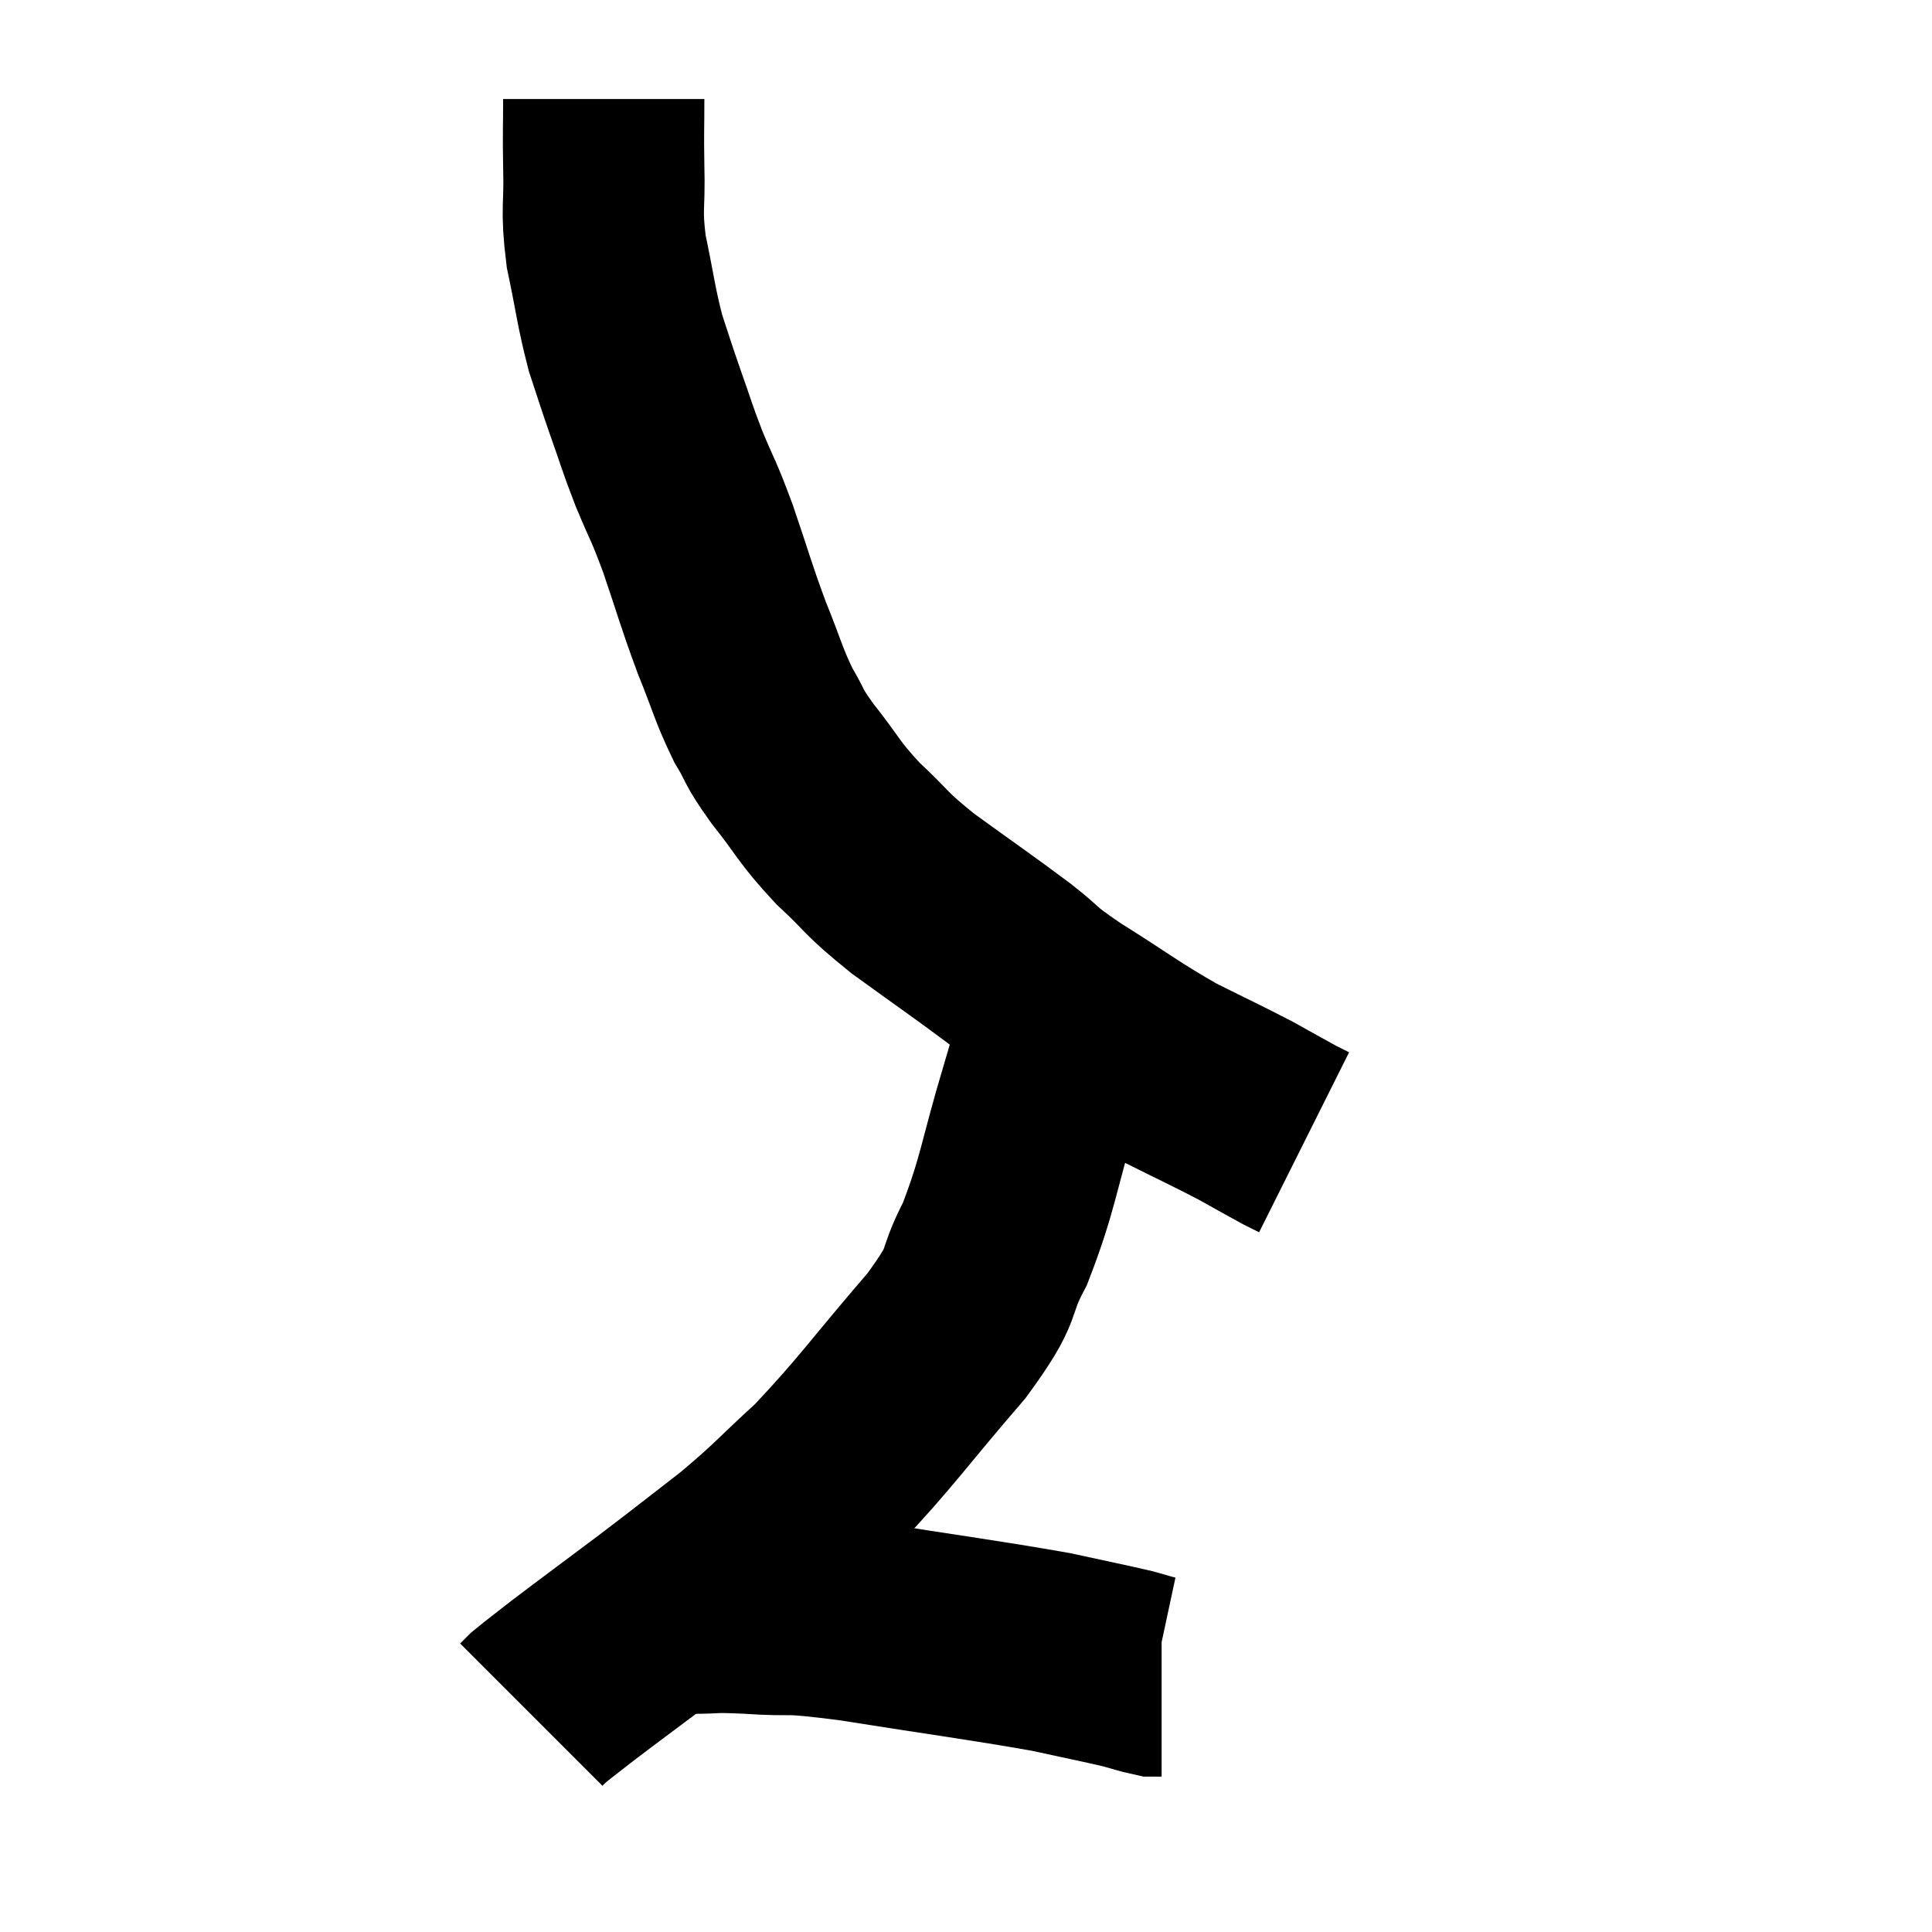 <svg width="48" height="48" viewBox="0 0 48 48" xmlns="http://www.w3.org/2000/svg"><path d="M 15 2.46 C 15 3.3, 14.985 3.195, 15 4.14 C 15.03 5.19, 14.925 5.145, 15.06 6.24 C 15.3 7.38, 15.3 7.59, 15.54 8.52 C 15.78 9.24, 15.75 9.18, 16.02 9.96 C 16.32 10.8, 16.29 10.785, 16.62 11.64 C 16.98 12.51, 16.95 12.33, 17.34 13.38 C 17.76 14.61, 17.775 14.745, 18.18 15.84 C 18.57 16.8, 18.585 16.98, 18.96 17.76 C 19.32 18.36, 19.155 18.225, 19.68 18.96 C 20.37 19.83, 20.31 19.89, 21.06 20.7 C 21.87 21.45, 21.675 21.39, 22.68 22.2 C 23.88 23.07, 24.135 23.235, 25.08 23.94 C 25.77 24.48, 25.47 24.345, 26.46 25.02 C 27.75 25.83, 27.915 25.995, 29.04 26.64 C 30 27.12, 30.21 27.21, 30.96 27.6 C 31.5 27.9, 31.68 28.005, 32.04 28.2 C 32.22 28.29, 32.31 28.335, 32.4 28.38 L 32.4 28.38" fill="none" stroke="black" stroke-width="5"></path><path d="M 26.58 24.6 C 26.22 25.86, 26.325 25.545, 25.86 27.12 C 25.29 29.01, 25.305 29.385, 24.72 30.9 C 24.12 32.04, 24.57 31.74, 23.52 33.18 C 22.02 34.92, 21.78 35.325, 20.52 36.66 C 19.5 37.59, 19.515 37.65, 18.48 38.52 C 17.43 39.33, 17.445 39.33, 16.38 40.14 C 15.3 40.95, 14.97 41.19, 14.22 41.76 C 13.8 42.09, 13.635 42.21, 13.38 42.42 L 13.2 42.6" fill="none" stroke="black" stroke-width="5"></path><path d="M 16.38 40.08 C 16.77 40.08, 16.605 40.08, 17.16 40.08 C 17.88 40.08, 17.595 40.035, 18.6 40.08 C 19.89 40.17, 19.305 40.02, 21.18 40.26 C 23.64 40.65, 24.39 40.74, 26.1 41.04 C 27.06 41.25, 27.375 41.31, 28.02 41.46 C 28.35 41.55, 28.47 41.595, 28.68 41.64 L 28.86 41.64" fill="none" stroke="black" stroke-width="5"></path></svg>
